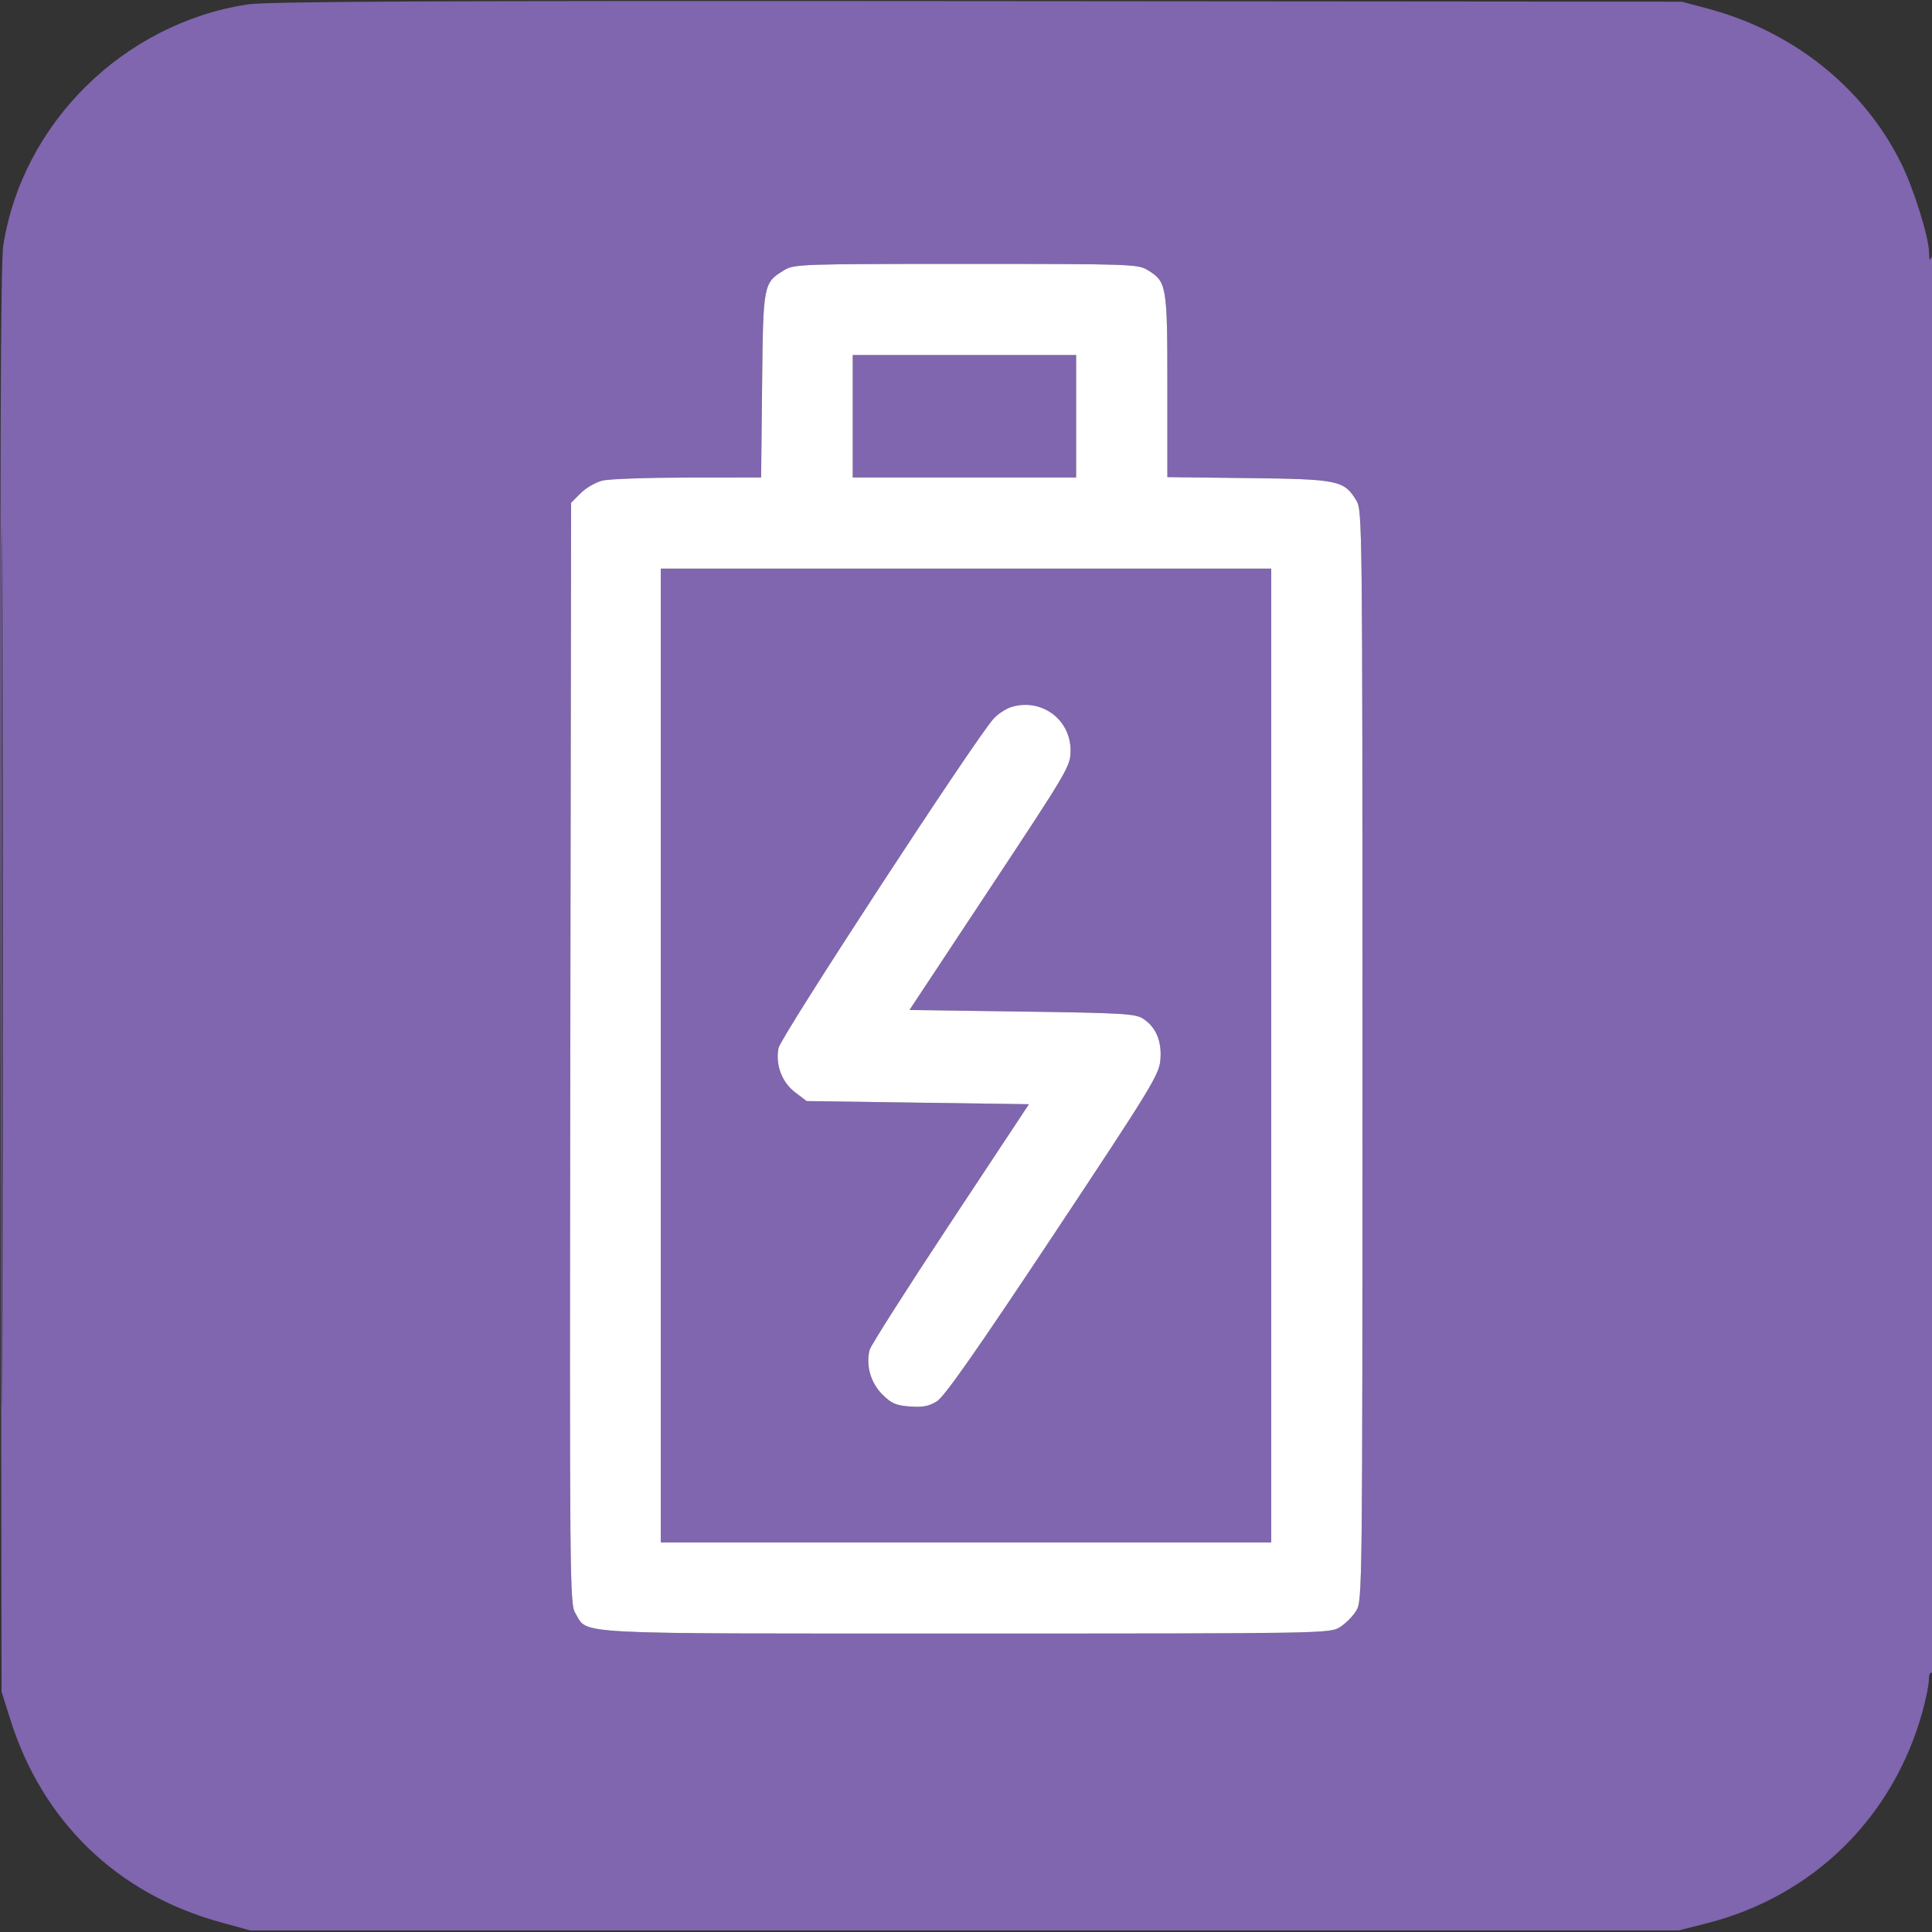 <svg width="48" height="48" viewBox="0 0 48 48" fill="none" xmlns="http://www.w3.org/2000/svg">
<rect x="0" y="0" width="48" height="48" fill="#333333" stroke="none"/>
<g clip-path="url(#clip0_4897_290)">
<path fill-rule="evenodd" clip-rule="evenodd" d="M6.134 0.112C3.056 0.593 0.553 3.07 0.081 6.102C0.015 6.52 -0.002 11.41 0.015 24.351L0.039 42.029L0.255 42.716C1.051 45.25 2.91 47.049 5.463 47.753L6.215 47.961H23.961H41.707L42.401 47.785C45.044 47.112 47.031 45.164 47.763 42.527C47.85 42.212 47.922 41.855 47.922 41.733C47.922 41.606 47.955 41.533 48 41.561C48.052 41.593 48.076 35.69 48.073 23.907C48.07 13.961 48.038 6.273 48 6.361C47.943 6.493 47.932 6.48 47.927 6.272C47.919 5.881 47.548 4.695 47.238 4.066C46.313 2.189 44.565 0.786 42.441 0.217L41.785 0.042L24.274 0.028C10.539 0.017 6.627 0.035 6.134 0.112ZM0.038 24C0.038 33.744 0.048 37.742 0.059 32.884C0.07 28.026 0.07 20.054 0.059 15.167C0.048 10.281 0.038 14.256 0.038 24ZM19.49 6.709C18.963 7.029 18.96 7.046 18.934 9.577L18.91 11.863L17.097 11.865C16.099 11.866 15.146 11.899 14.978 11.938C14.809 11.977 14.563 12.117 14.43 12.25L14.189 12.491L14.169 26.167C14.15 39.442 14.154 39.851 14.297 40.084C14.623 40.617 14.019 40.585 24.012 40.585C32.872 40.585 33.034 40.582 33.284 40.43C33.424 40.344 33.609 40.16 33.694 40.02C33.848 39.769 33.85 39.599 33.85 26.224C33.85 12.931 33.847 12.678 33.697 12.433C33.392 11.934 33.251 11.905 31.016 11.878L29.003 11.854V9.591C29.003 7.09 28.988 6.999 28.511 6.709C28.271 6.563 28.088 6.557 24 6.557C19.915 6.557 19.729 6.563 19.49 6.709ZM21.186 10.341V11.863H23.961H26.736V10.341V8.819H23.961H21.186V10.341ZM16.417 26.224V38.322H24H31.583V26.224V14.127H24H16.417V26.224ZM25.131 17.564C25 17.603 24.801 17.732 24.689 17.852C24.267 18.3 19.394 25.762 19.341 26.04C19.263 26.457 19.425 26.888 19.755 27.139L20.04 27.356L22.801 27.395L25.563 27.434L23.608 30.391C22.532 32.018 21.631 33.434 21.605 33.538C21.508 33.921 21.631 34.354 21.917 34.64C22.148 34.87 22.256 34.918 22.607 34.944C22.929 34.968 23.081 34.938 23.28 34.813C23.465 34.697 24.274 33.542 26.166 30.692C28.608 27.012 28.797 26.704 28.829 26.335C28.87 25.872 28.722 25.519 28.399 25.308C28.212 25.185 27.889 25.166 25.392 25.132L22.596 25.093L24.597 22.067C26.554 19.108 26.598 19.033 26.598 18.644C26.598 17.872 25.875 17.34 25.131 17.564Z" fill="#8065AF"/>
<path fill-rule="evenodd" clip-rule="evenodd" d="M19.489 6.709C18.963 7.029 18.96 7.046 18.934 9.577L18.91 11.863L17.097 11.865C16.099 11.866 15.146 11.899 14.977 11.938C14.809 11.977 14.563 12.117 14.43 12.25L14.189 12.491L14.169 26.167C14.15 39.442 14.154 39.851 14.297 40.084C14.623 40.617 14.019 40.585 24.012 40.585C32.872 40.585 33.034 40.582 33.284 40.43C33.424 40.344 33.609 40.16 33.694 40.02C33.848 39.769 33.85 39.599 33.85 26.224C33.85 12.931 33.847 12.678 33.697 12.433C33.392 11.934 33.251 11.905 31.016 11.878L29.003 11.854V9.591C29.003 7.09 28.988 6.999 28.511 6.709C28.271 6.563 28.088 6.557 24 6.557C19.915 6.557 19.729 6.563 19.489 6.709ZM21.186 10.341V11.863H23.961H26.736V10.341V8.82H23.961H21.186V10.341ZM16.417 26.224V38.322H24H31.583V26.224V14.127H24H16.417V26.224ZM25.131 17.564C25 17.603 24.801 17.732 24.689 17.852C24.267 18.3 19.393 25.762 19.341 26.04C19.263 26.457 19.425 26.888 19.755 27.139L20.04 27.356L22.801 27.395L25.563 27.434L23.608 30.391C22.532 32.018 21.631 33.434 21.605 33.538C21.508 33.921 21.631 34.354 21.917 34.64C22.147 34.87 22.256 34.918 22.607 34.944C22.929 34.968 23.081 34.938 23.28 34.813C23.465 34.697 24.274 33.542 26.166 30.692C28.608 27.012 28.797 26.704 28.829 26.335C28.87 25.872 28.722 25.519 28.399 25.308C28.212 25.186 27.889 25.166 25.392 25.132L22.596 25.093L24.597 22.067C26.554 19.108 26.598 19.033 26.598 18.644C26.598 17.872 25.875 17.34 25.131 17.564Z" fill="white"/>
</g>
<defs>
<clipPath id="clip0_4897_290">
<rect width="48" height="48" fill="white"/>
</clipPath>
</defs>
</svg>
